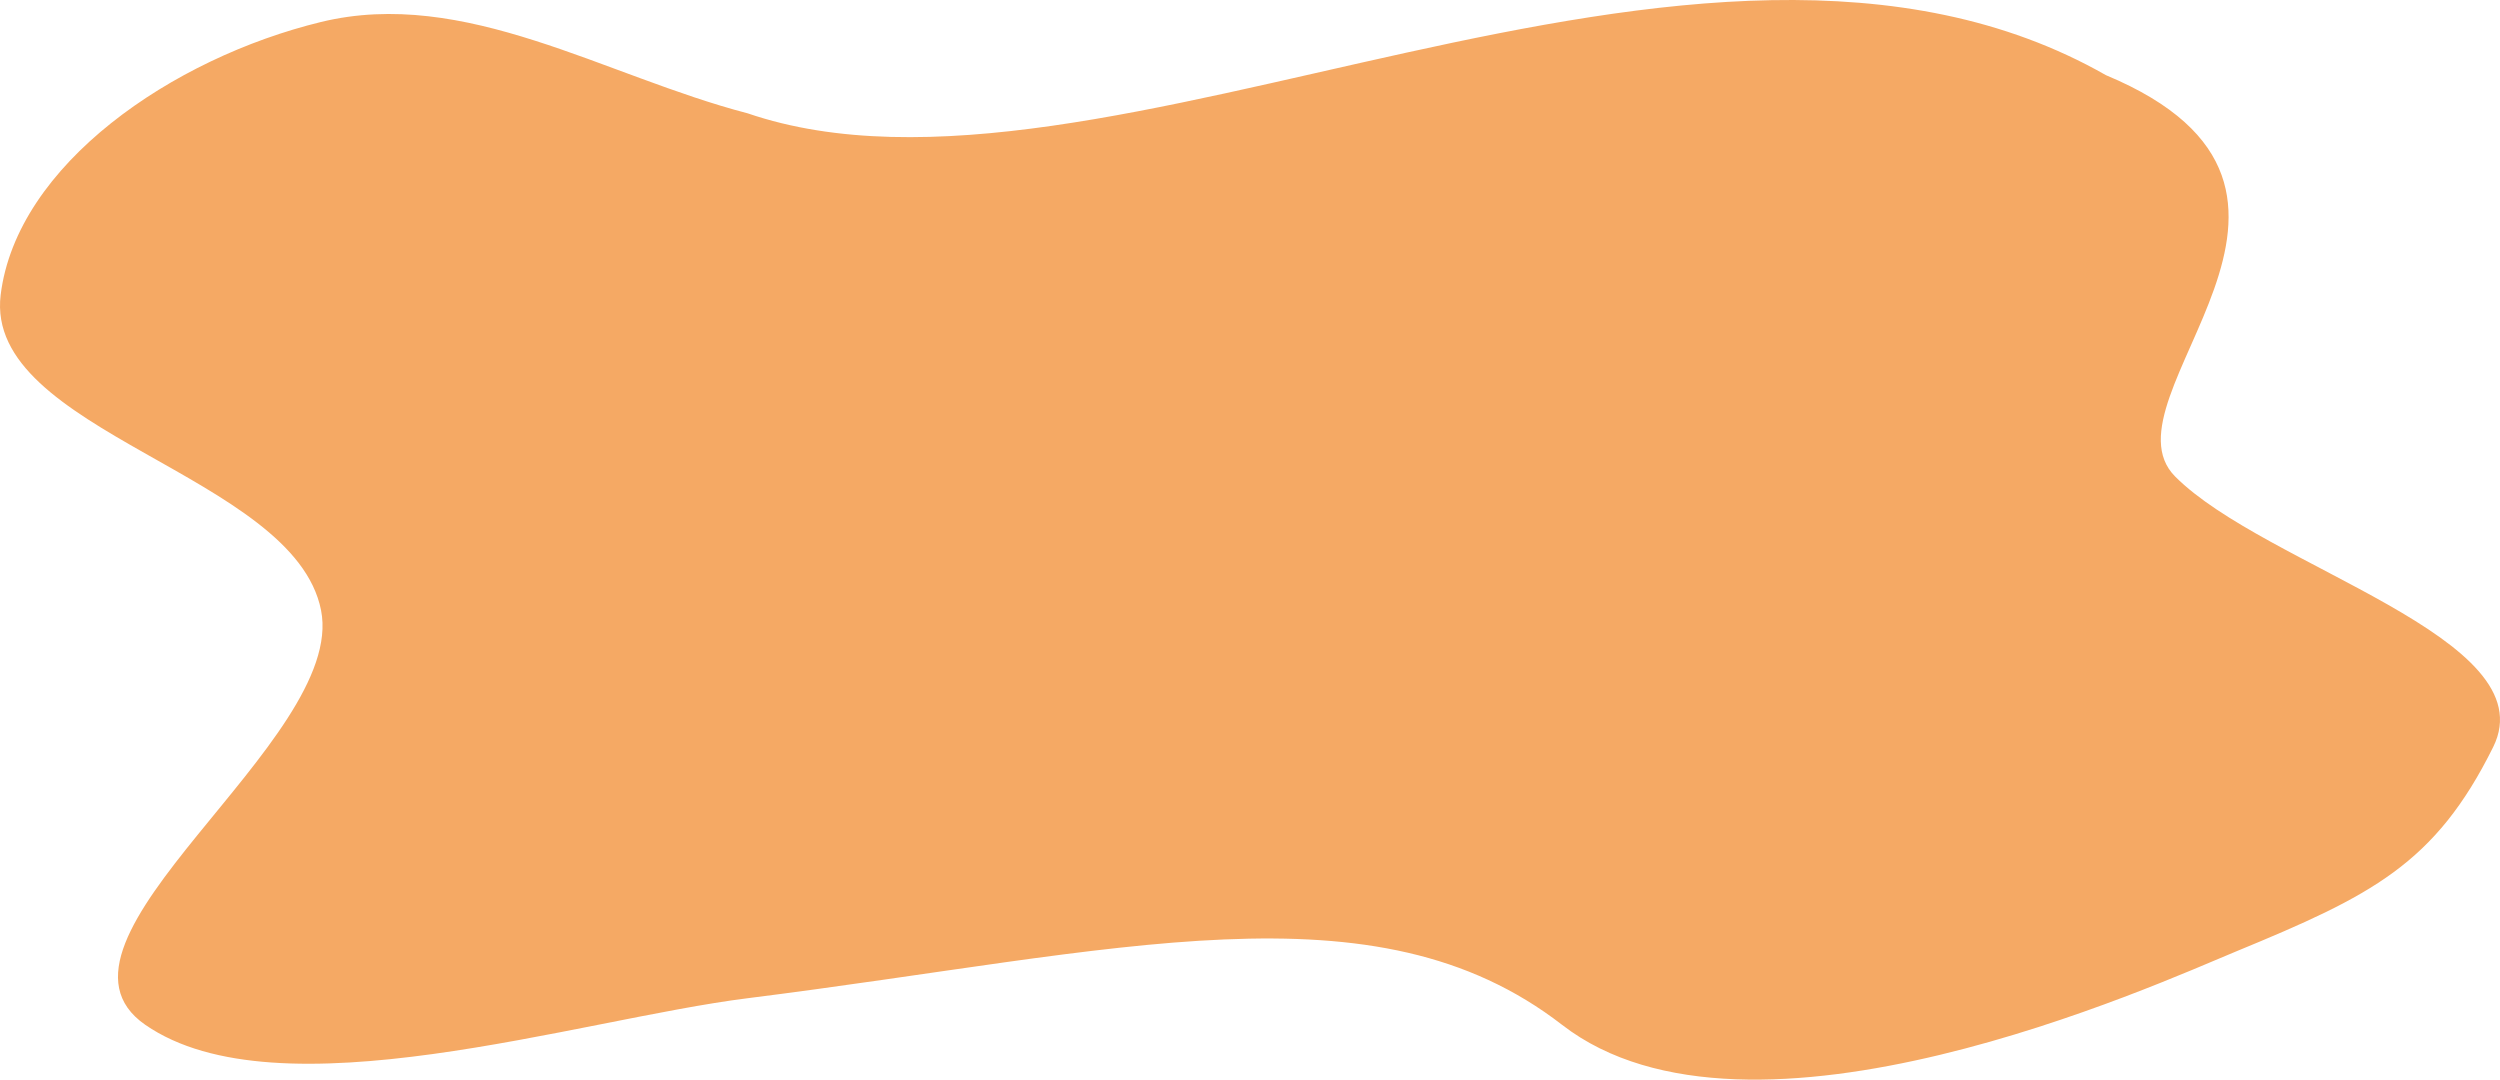 <svg width="653" height="282" viewBox="0 0 653 282" fill="none" xmlns="http://www.w3.org/2000/svg">
<path fill-rule="evenodd" clip-rule="evenodd" d="M195.269 29.596C287.887 61.239 443.571 -41.038 550.062 19.629C621.862 49.58 547.582 103.781 568.142 124.459C591.622 148.074 665.318 166.656 651.224 195.117C636.068 225.723 619.357 233.957 584.099 248.502C563.487 257.005 457.085 305.665 408.014 267.687C358.942 229.71 292.645 248.502 195.269 260.738C150.865 266.317 72.702 291.732 37.956 267.687C6.292 245.777 90.624 193.53 83.861 159.402C76.81 123.819 -4.242 112.899 0.174 77.013C4.357 43.019 45.029 15.178 83.861 5.739C121.44 -3.394 157.901 19.863 195.269 29.596Z" fill="#F5A964"/>
</svg>
